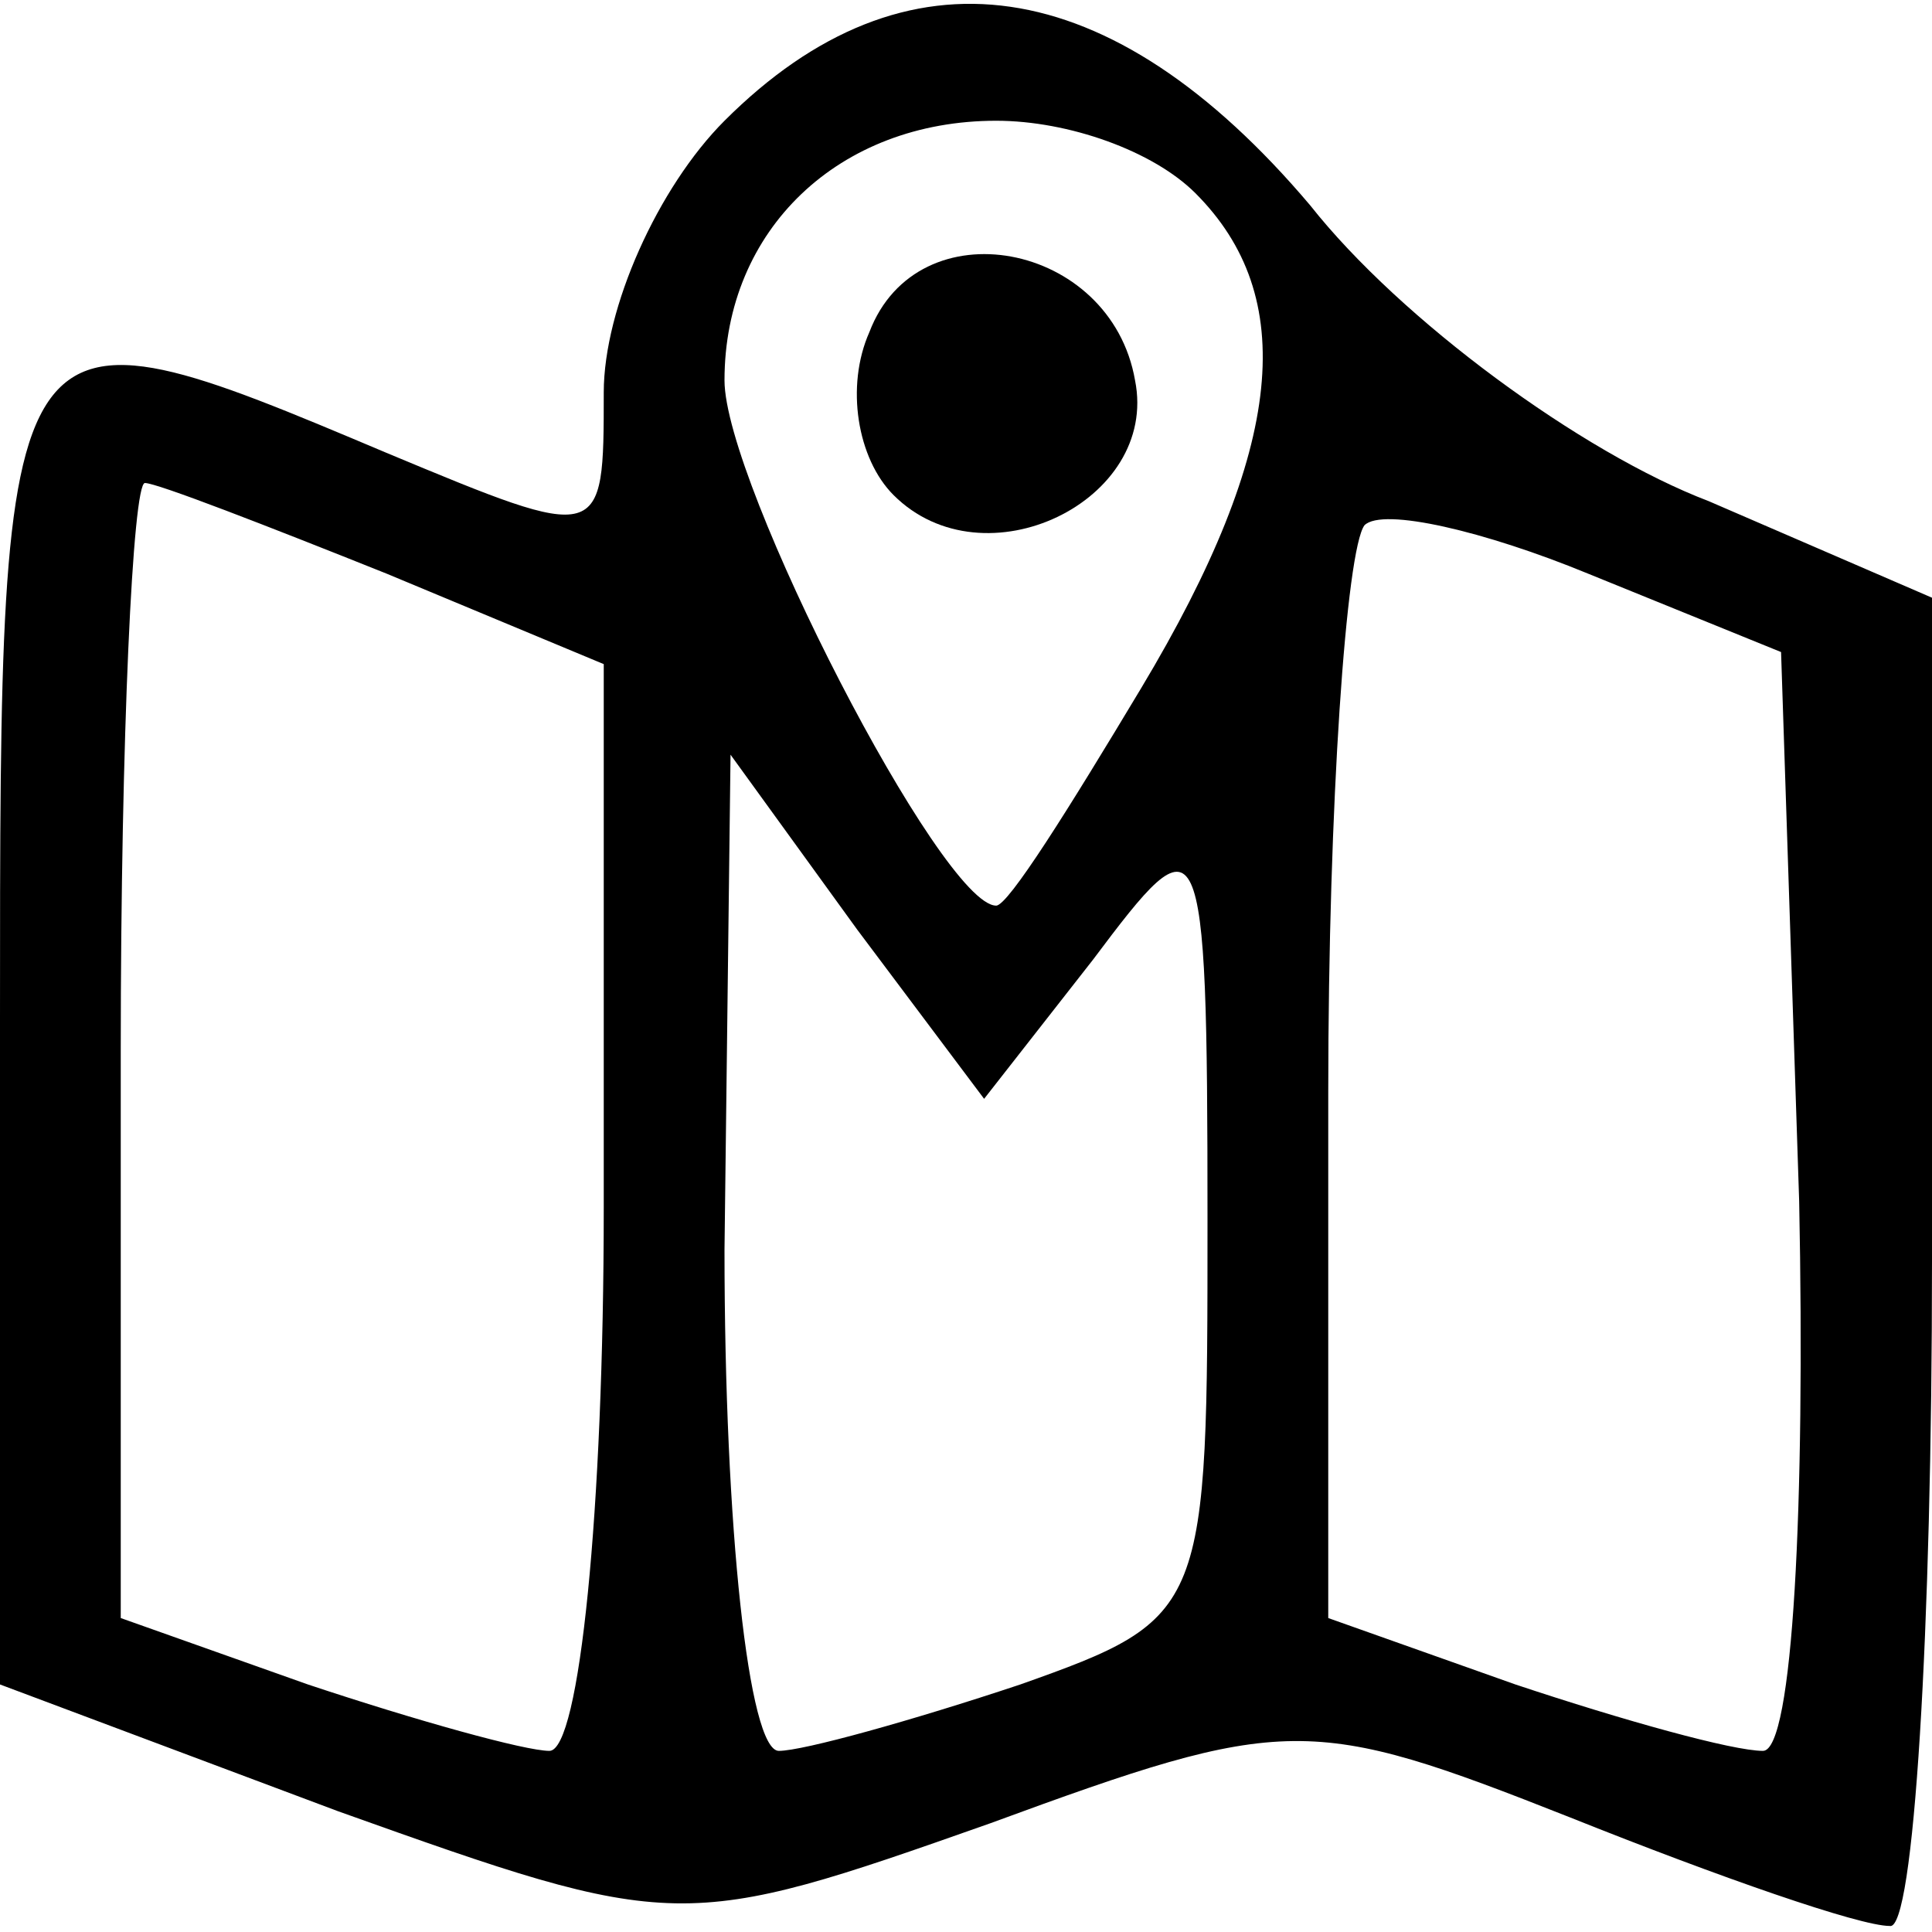 <?xml version="1.0" standalone="no"?>
<!DOCTYPE svg PUBLIC "-//W3C//DTD SVG 20010904//EN"
 "http://www.w3.org/TR/2001/REC-SVG-20010904/DTD/svg10.dtd">
<svg version="1.0" xmlns="http://www.w3.org/2000/svg"
 width="32pt" height="32pt" viewBox="0 0 32 32"
 preserveAspectRatio="xMidYMid meet">

<g transform="translate(0,32) scale(0.1,-0.1)"
fill="#000000" stroke="none">
<path d="M120 300 c-11 -11 -20 -31 -20 -45 0 -25 0 -25 -36 -10 -64 27 -64
27 -64 -94 l0 -110 56 -21 c56 -20 57 -20 108 -2 49 18 53 18 96 1 25 -10 48
-18 53 -18 4 -1 7 49 7 110 l0 110 -37 16 c-21 8 -51 30 -66 49 -33 39 -67 44
-97 14z m78 -12 c17 -17 15 -42 -9 -82 -12 -20 -22 -36 -24 -36 -9 0 -45 70
-45 87 0 25 19 43 45 43 12 0 26 -5 33 -12z m-134 -63 l36 -15 0 -90 c0 -50
-4 -90 -9 -90 -4 0 -22 5 -40 11 l-31 11 0 94 c0 52 2 94 4 94 2 0 20 -7 40
-15z m234 -104 c1 -50 -1 -91 -6 -91 -5 0 -23 5 -41 11 l-31 11 0 87 c0 48 3
90 6 94 3 3 20 -1 37 -8 l32 -13 3 -91z m-117 40 c18 24 19 24 19 -43 0 -65 0
-66 -31 -77 -18 -6 -36 -11 -40 -11 -5 0 -9 37 -9 83 l1 82 21 -29 21 -28 18
23z"/>
<path d="M144 265 c-4 -9 -2 -21 4 -27 15 -15 44 -1 40 19 -4 23 -36 29 -44 8z"/>
</g>
</svg>
